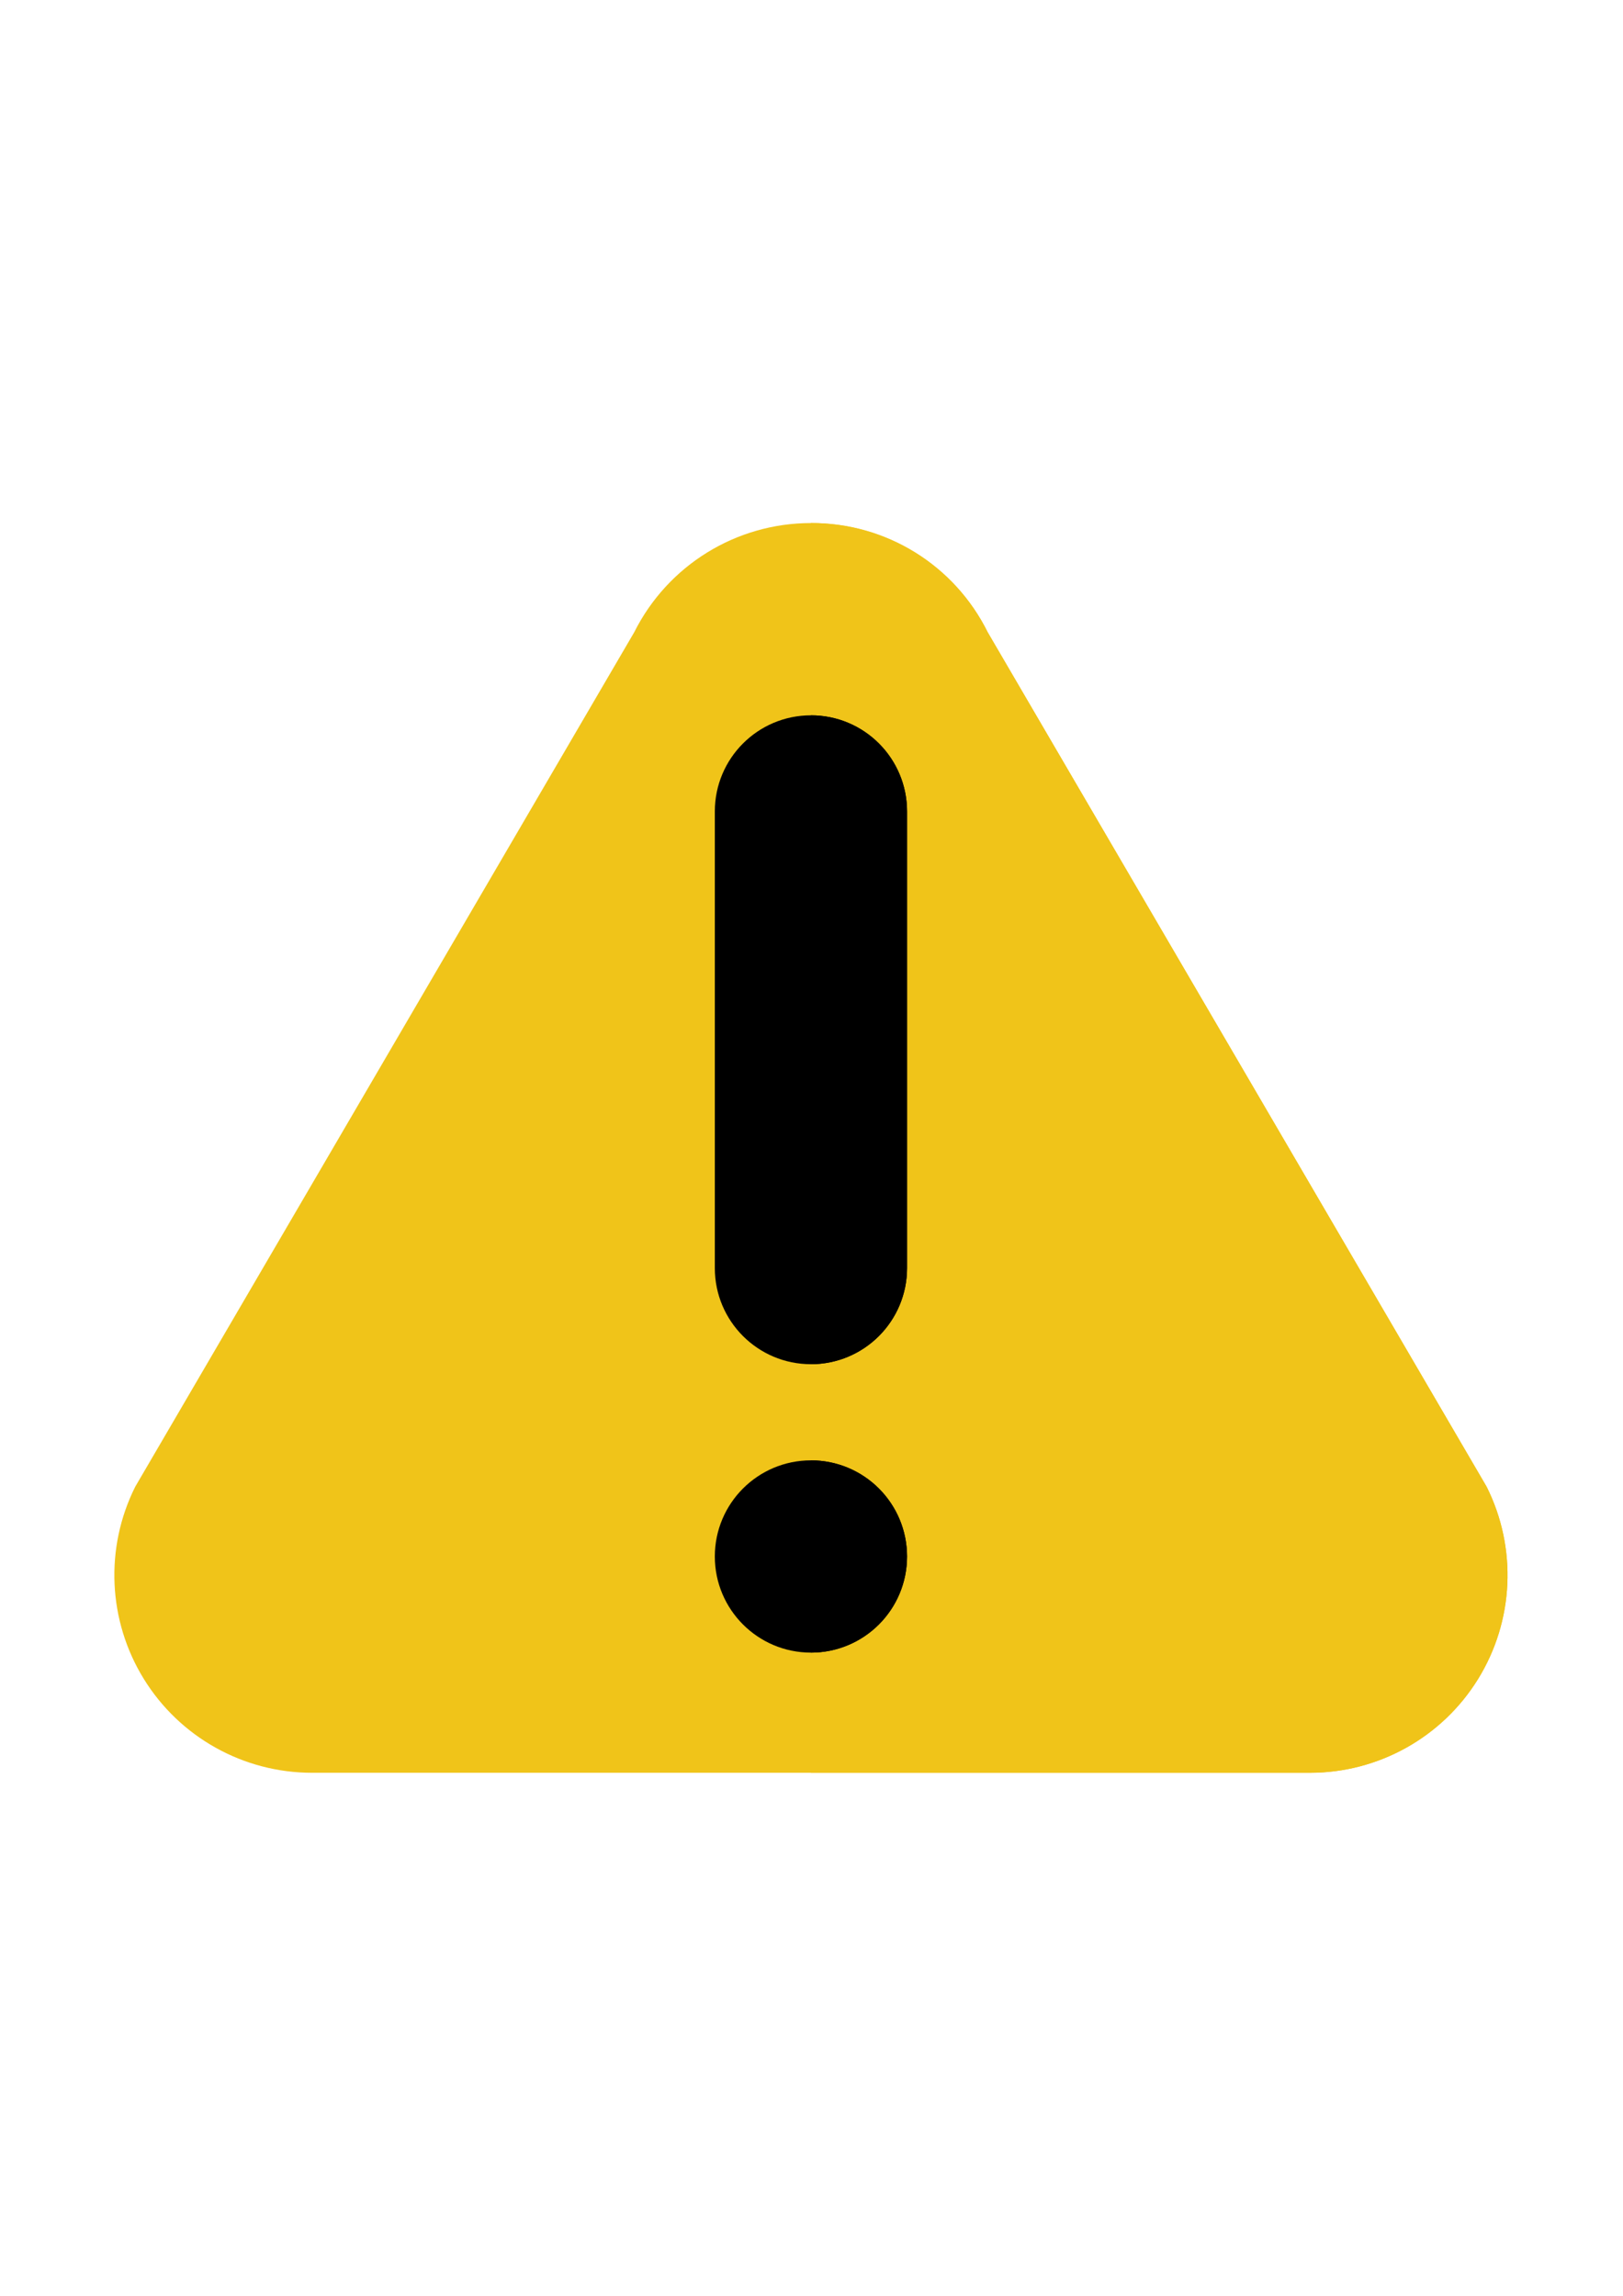 <?xml version="1.0" encoding="UTF-8"?>
<!DOCTYPE svg PUBLIC "-//W3C//DTD SVG 1.1//EN" "http://www.w3.org/Graphics/SVG/1.1/DTD/svg11.dtd">
<!-- Creator: CorelDRAW 2021 (64-Bit) -->
<svg xmlns="http://www.w3.org/2000/svg" xml:space="preserve" width="8.268in" height="11.693in" version="1.1" style="shape-rendering:geometricPrecision; text-rendering:geometricPrecision; image-rendering:optimizeQuality; fill-rule:evenodd; clip-rule:evenodd"
viewBox="0 0 8267.72 11692.91"
 xmlns:xlink="http://www.w3.org/1999/xlink"
 xmlns:xodm="http://www.corel.com/coreldraw/odm/2003">
 <defs>
  <style type="text/css">
   <![CDATA[
    .fil1 {fill:black;fill-rule:nonzero}
    .fil0 {fill:#F0C419;fill-rule:nonzero}
   ]]>
  </style>
 </defs>
 <g id="Layer_x0020_1">
  <g id="_1748748084352">
   <path class="fil0" d="M6672.79 9029.28l-5083.59 0c-348.89,0 -672.96,-180.65 -856.37,-477.48 -183.46,-296.78 -200.15,-667.38 -44.09,-979.48l2541.8 -4351.76c170.57,-341.03 519.13,-556.5 900.45,-556.5 381.33,0 729.89,215.47 900.46,556.5l2541.8 4351.76c156.05,312.11 139.37,682.71 -44.09,979.48 -183.41,296.83 -507.43,477.48 -856.37,477.48zm0 0z"/>
   <path class="fil0" d="M6673.38 9029.28l-2542.39 0 0 -6365.22c382.25,-2.38 732.22,213.96 900.94,556.99l2541.15 4351.59c156.27,311.89 139.8,682.49 -43.5,979.27 -183.35,296.83 -507.32,477.47 -856.2,477.37zm0 0z"/>
   <path class="fil1" d="M4620.65 7927.6c0,270.45 -219.26,489.66 -489.66,489.66 -270.39,0 -489.6,-219.21 -489.6,-489.66 0,-270.4 219.21,-489.61 489.6,-489.61 270.4,0 489.66,219.21 489.66,489.61zm0 0z"/>
   <path class="fil1" d="M4620.65 7927.6c0,129.89 -51.57,254.42 -143.38,346.28 -91.87,91.81 -216.39,143.38 -346.28,143.38l0 -979.27c129.89,-0.06 254.42,51.51 346.28,143.38 91.81,91.81 143.38,216.39 143.38,346.23zm0 0z"/>
   <path class="fil1" d="M4130.99 3643.33c270.4,0 489.66,219.21 489.66,489.66l0 2325.73c0,270.4 -219.26,489.61 -489.66,489.61 -270.39,0 -489.6,-219.21 -489.6,-489.61l0 -2325.73c0,-270.45 219.21,-489.66 489.6,-489.66zm0 0z"/>
   <path class="fil1" d="M4620.65 4132.99l0 2325.73c0,129.89 -51.57,254.42 -143.38,346.23 -91.87,91.87 -216.39,143.43 -346.28,143.38l0 -3305c129.89,-0.16 254.58,51.35 346.44,143.22 91.81,91.87 143.38,216.5 143.22,346.44zm0 0z"/>
  </g>
 </g>
</svg>
